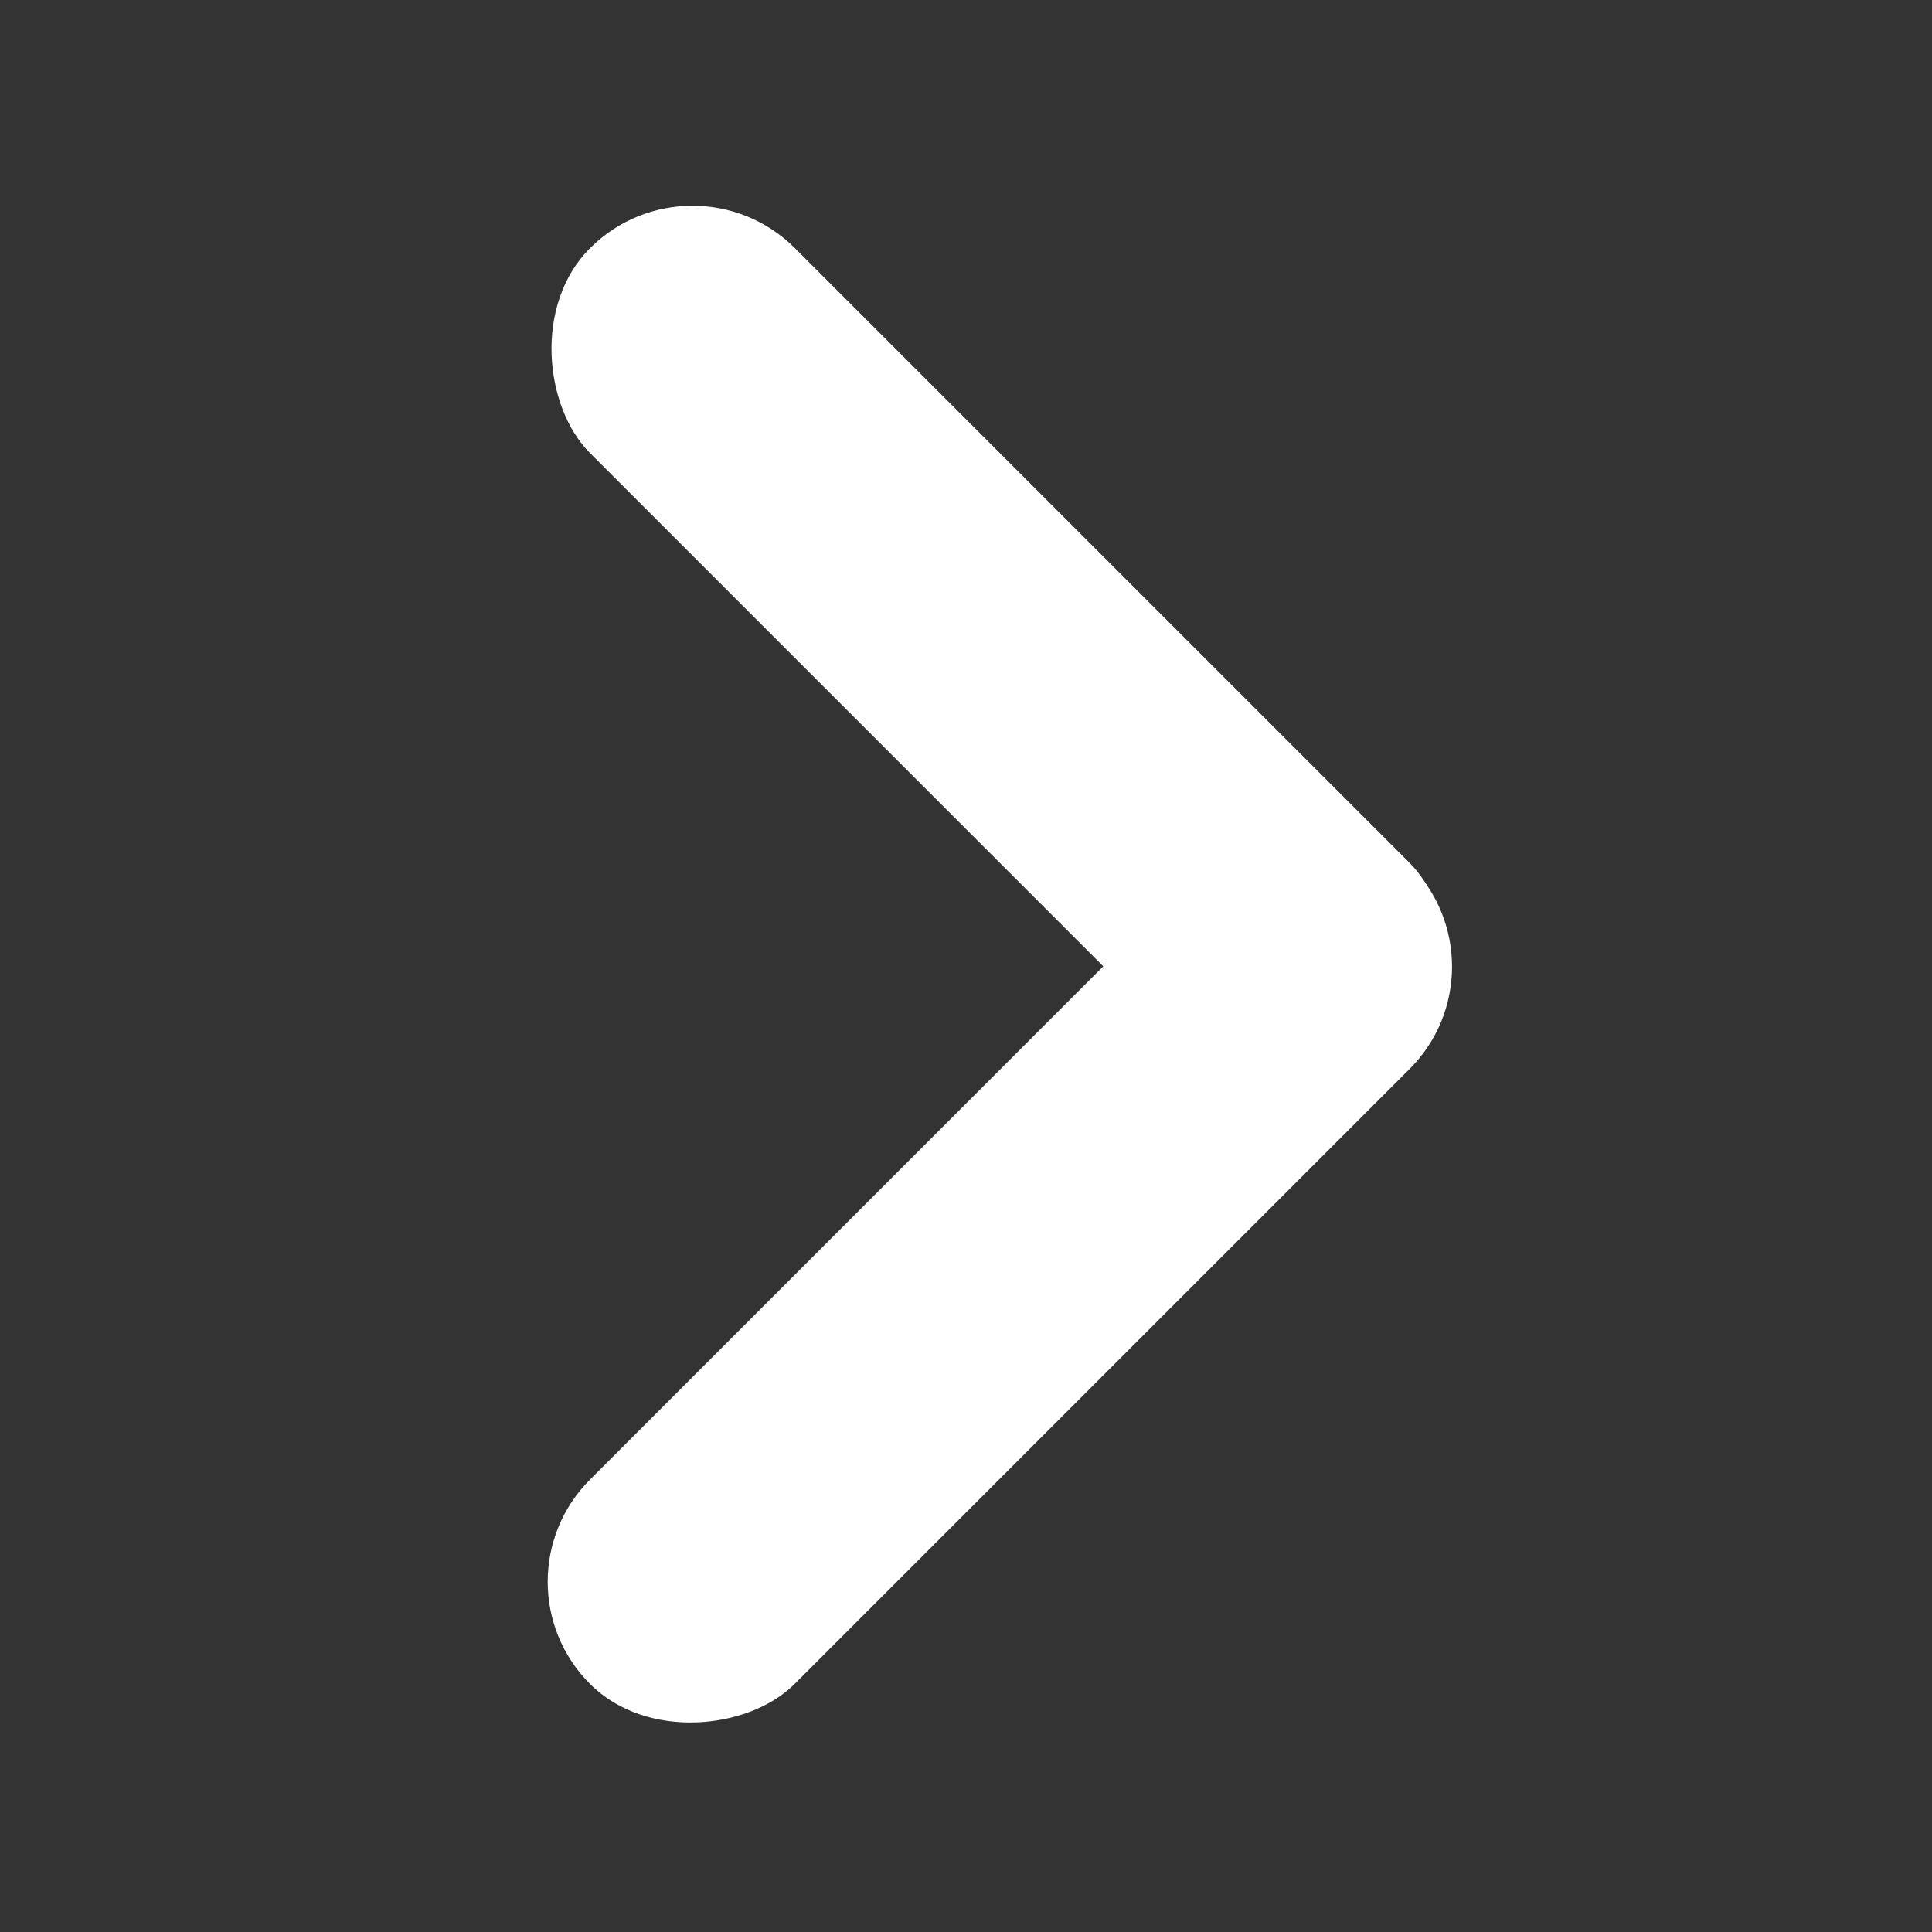 <svg xmlns="http://www.w3.org/2000/svg" xmlns:xlink="http://www.w3.org/1999/xlink" fill="none" version="1.1" width="10" height="10" viewBox="0 0 10 10"><rect x="0" y="0" width="10" height="10" fill="#333333" stroke="none"/><g transform="matrix(1,0,0,-1,0,20)"><g><g transform="matrix(-0.707,-0.707,0.707,-0.707,-7.486,35.385)"><rect x="3.585" y="19.243" width="1.5" height="6" rx="0.75" fill="#FFFFFF" fill-opacity="1"/></g><g transform="matrix(0.707,-0.707,0.707,0.707,-7.614,5.247)"><rect x="2.527" y="11.814" width="1.497" height="6" rx="0.748" fill="#FFFFFF" fill-opacity="1"/></g></g></g></svg>